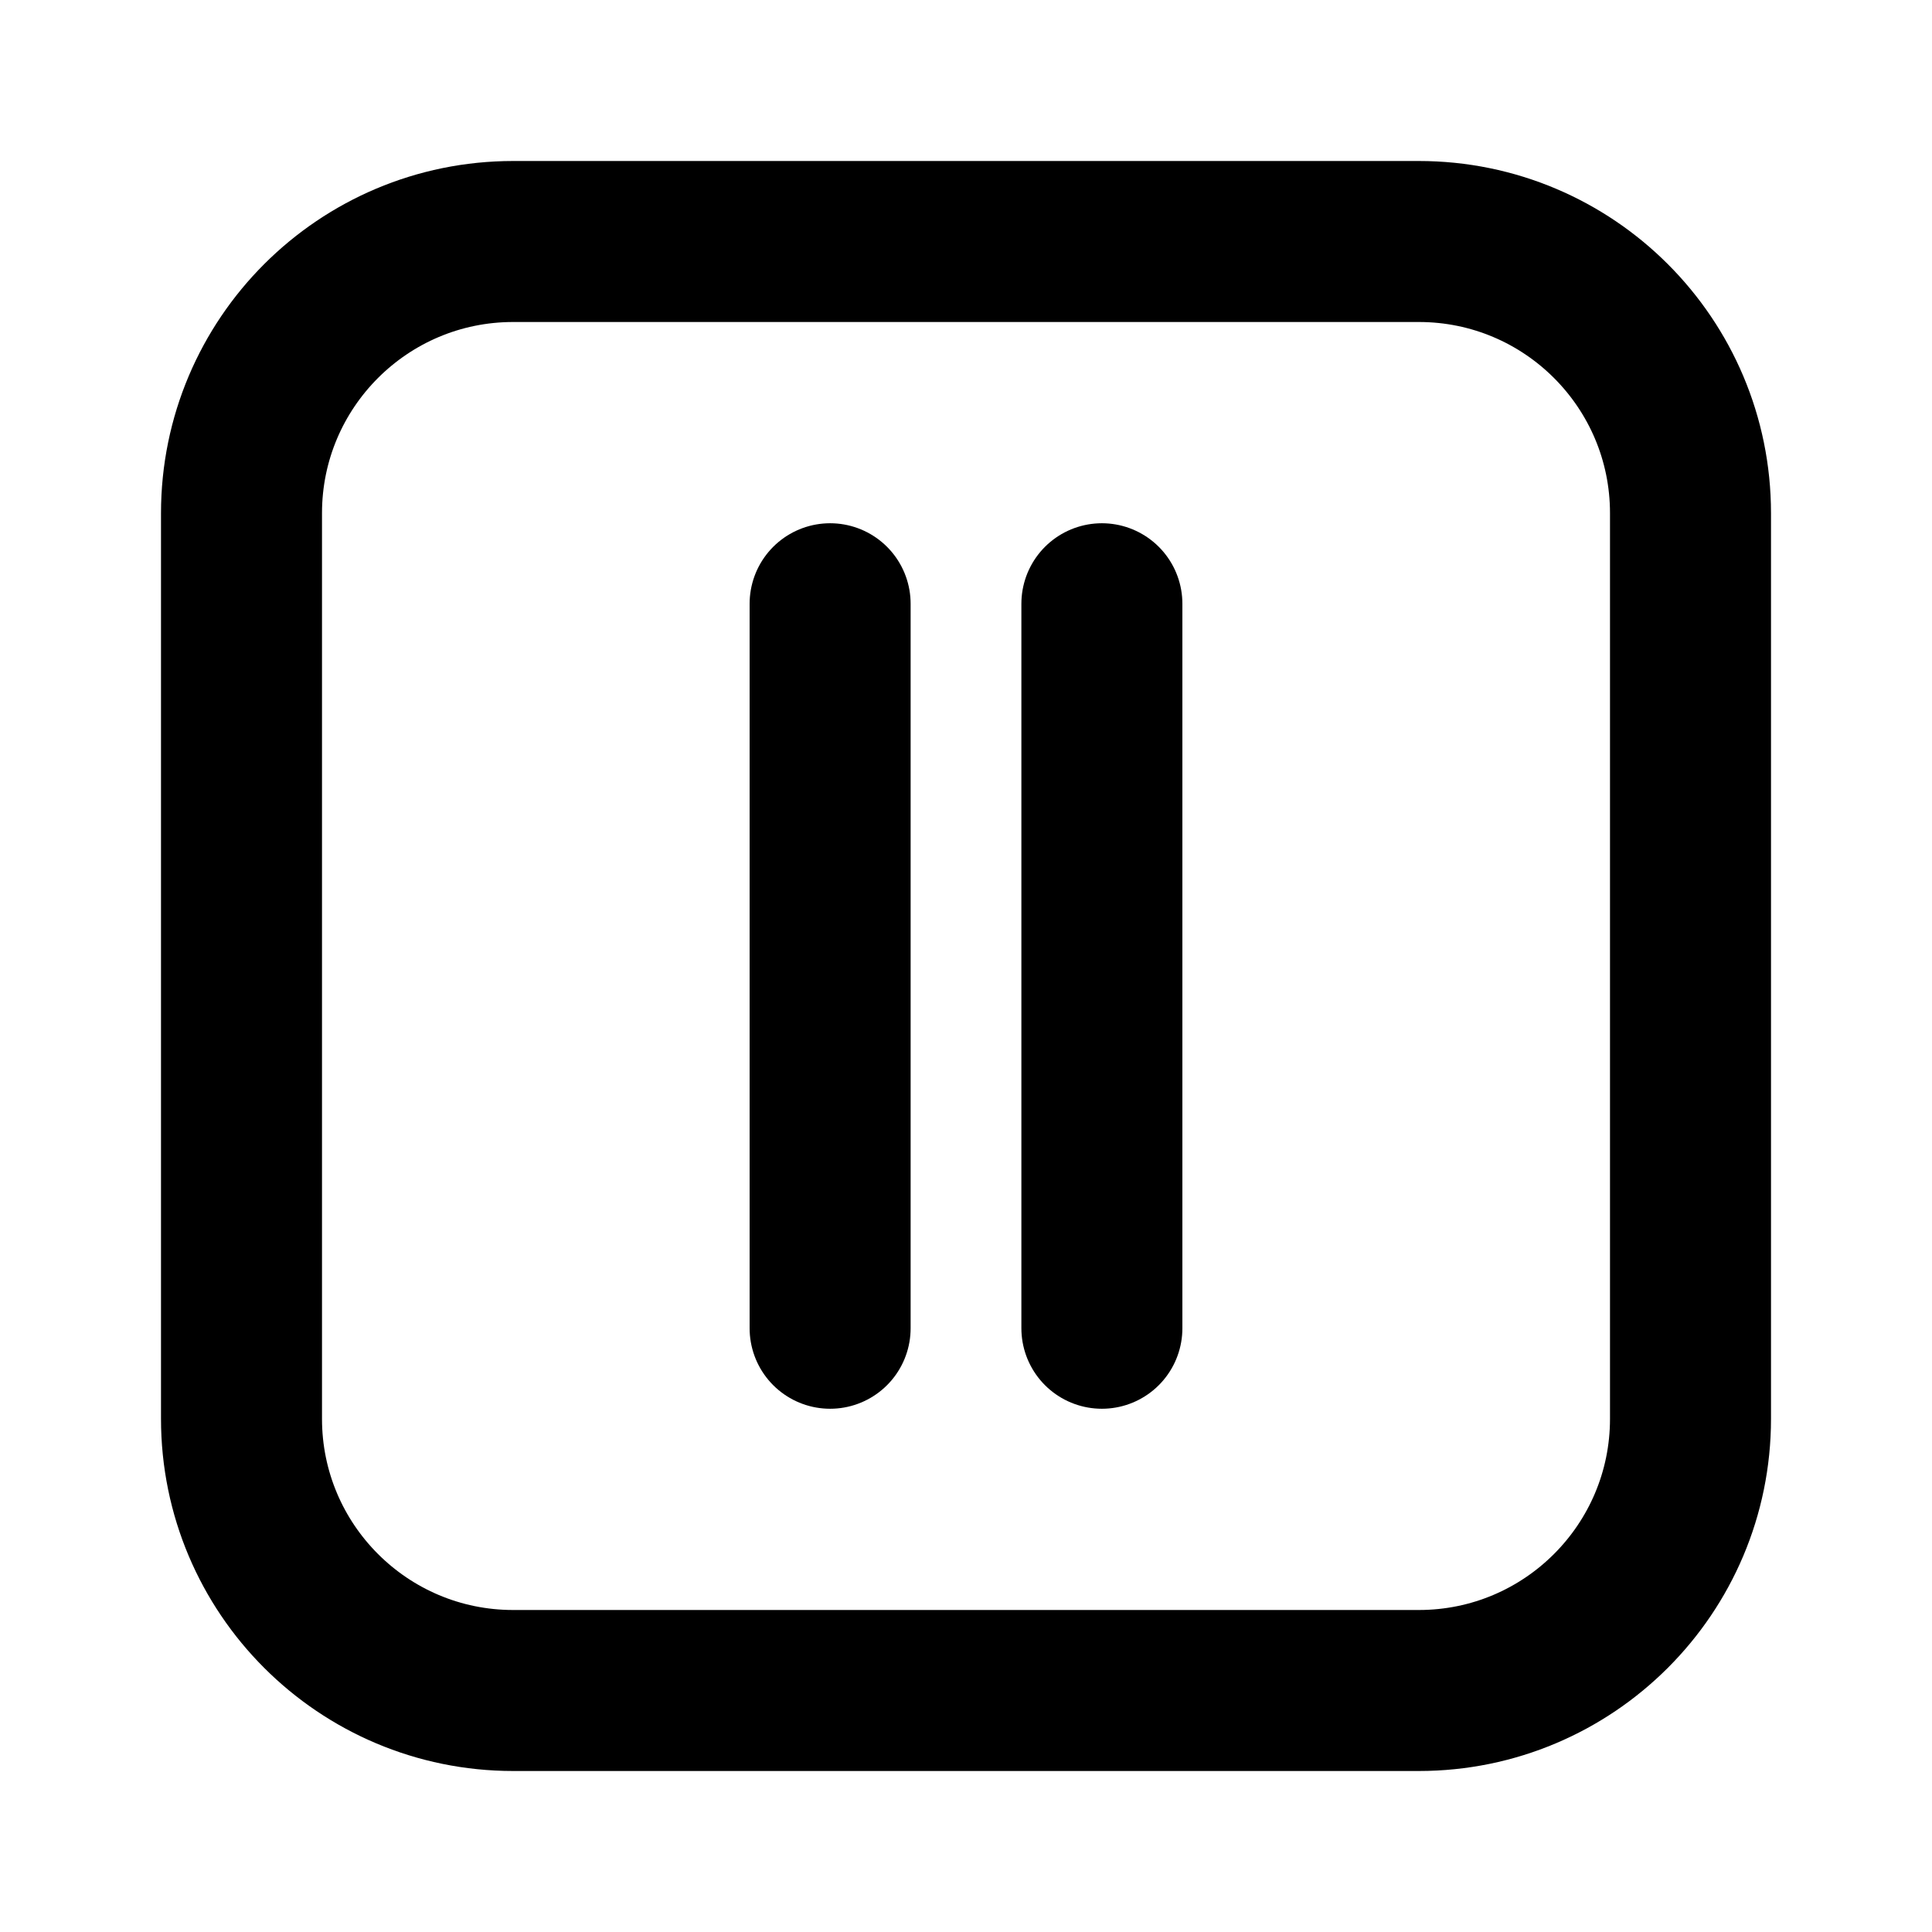 <svg width="24" height="24" viewBox="0 0 24 24" fill="none" xmlns="http://www.w3.org/2000/svg">
<g id="flex-align-center-01">
<path id="Icon" d="M13.688 16.5V7.5M10.312 16.5V7.5M17.625 3L6.375 3C4.511 3 3 4.511 3 6.375L3 17.625C3 19.489 4.511 21 6.375 21H17.625C19.489 21 21 19.489 21 17.625V6.375C21 4.511 19.489 3 17.625 3Z" stroke="black" stroke-width="2" stroke-linecap="round" stroke-linejoin="round"/>
</g>
</svg>
